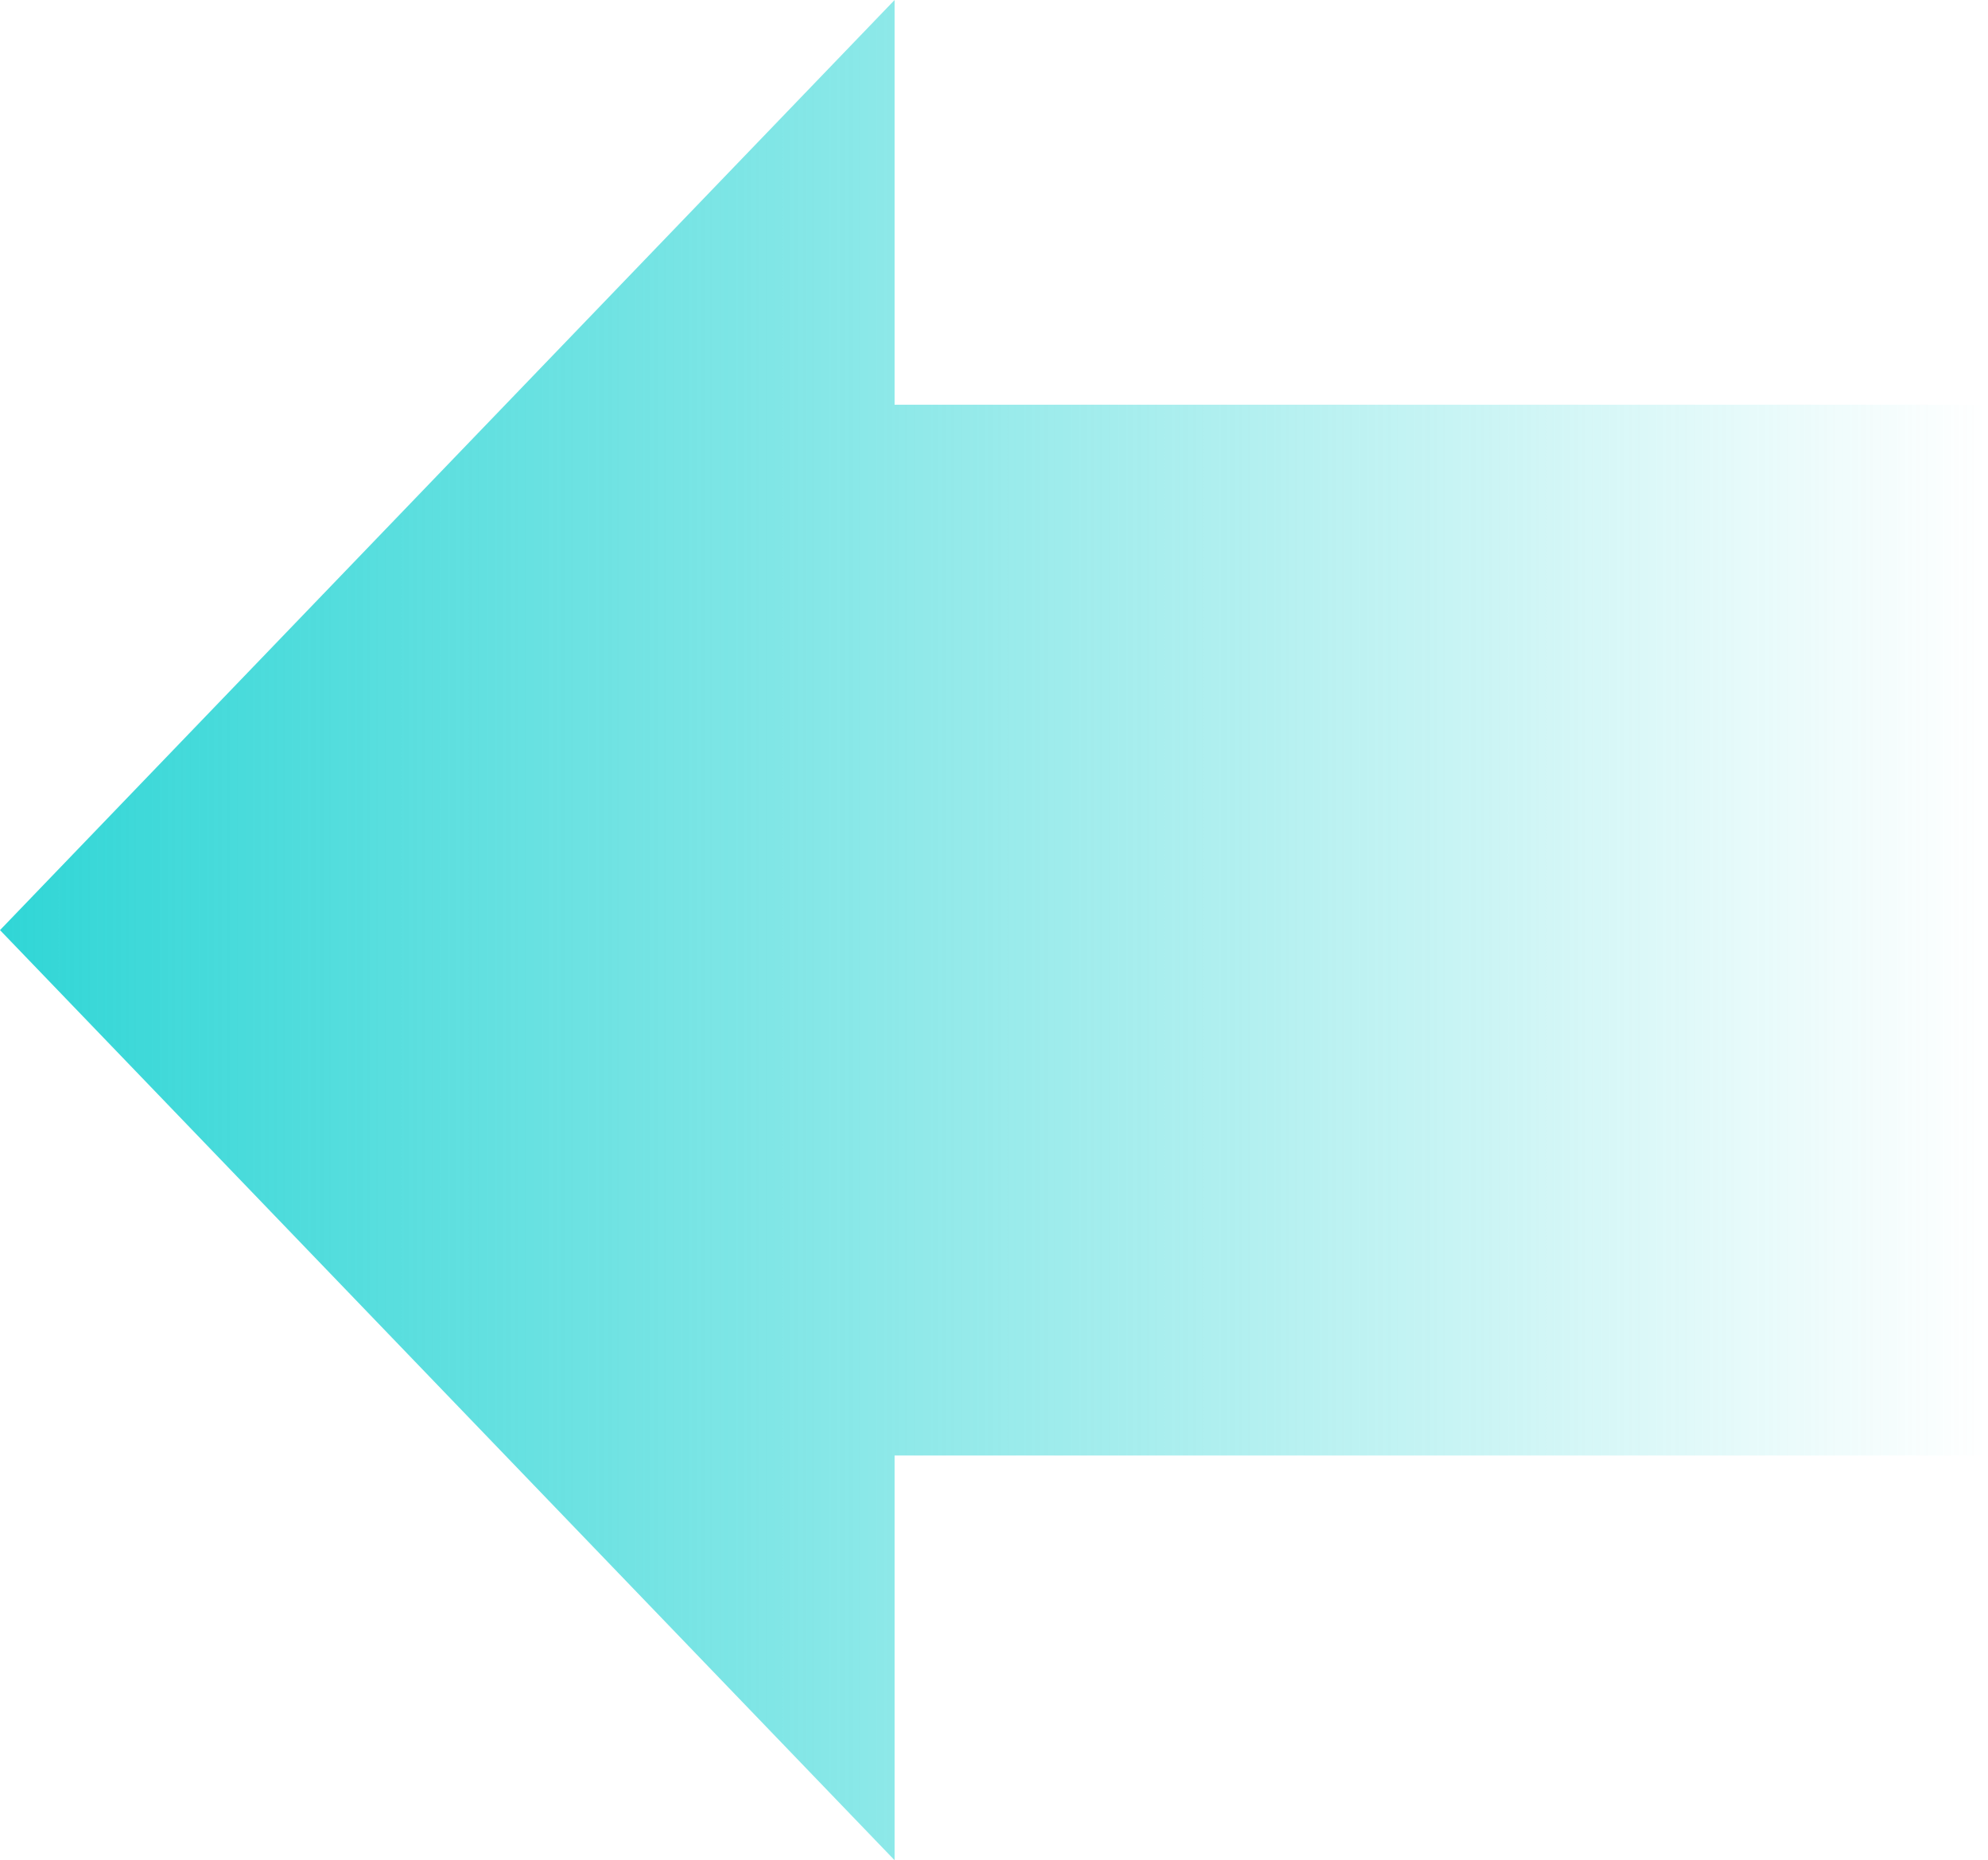 <svg xmlns="http://www.w3.org/2000/svg" width="56" height="52.4"><linearGradient id="a" gradientUnits="userSpaceOnUse" x1="0" y1="26.203" x2="55.953" y2="26.203"><stop offset="0" stop-color="#30d6d6"/><stop offset="1" stop-color="#30d6d6" stop-opacity="0"/></linearGradient><path fill="url(#a)" d="M56 11.4H25.2V0L0 26.2l25.2 26.2V41H56z"/></svg>